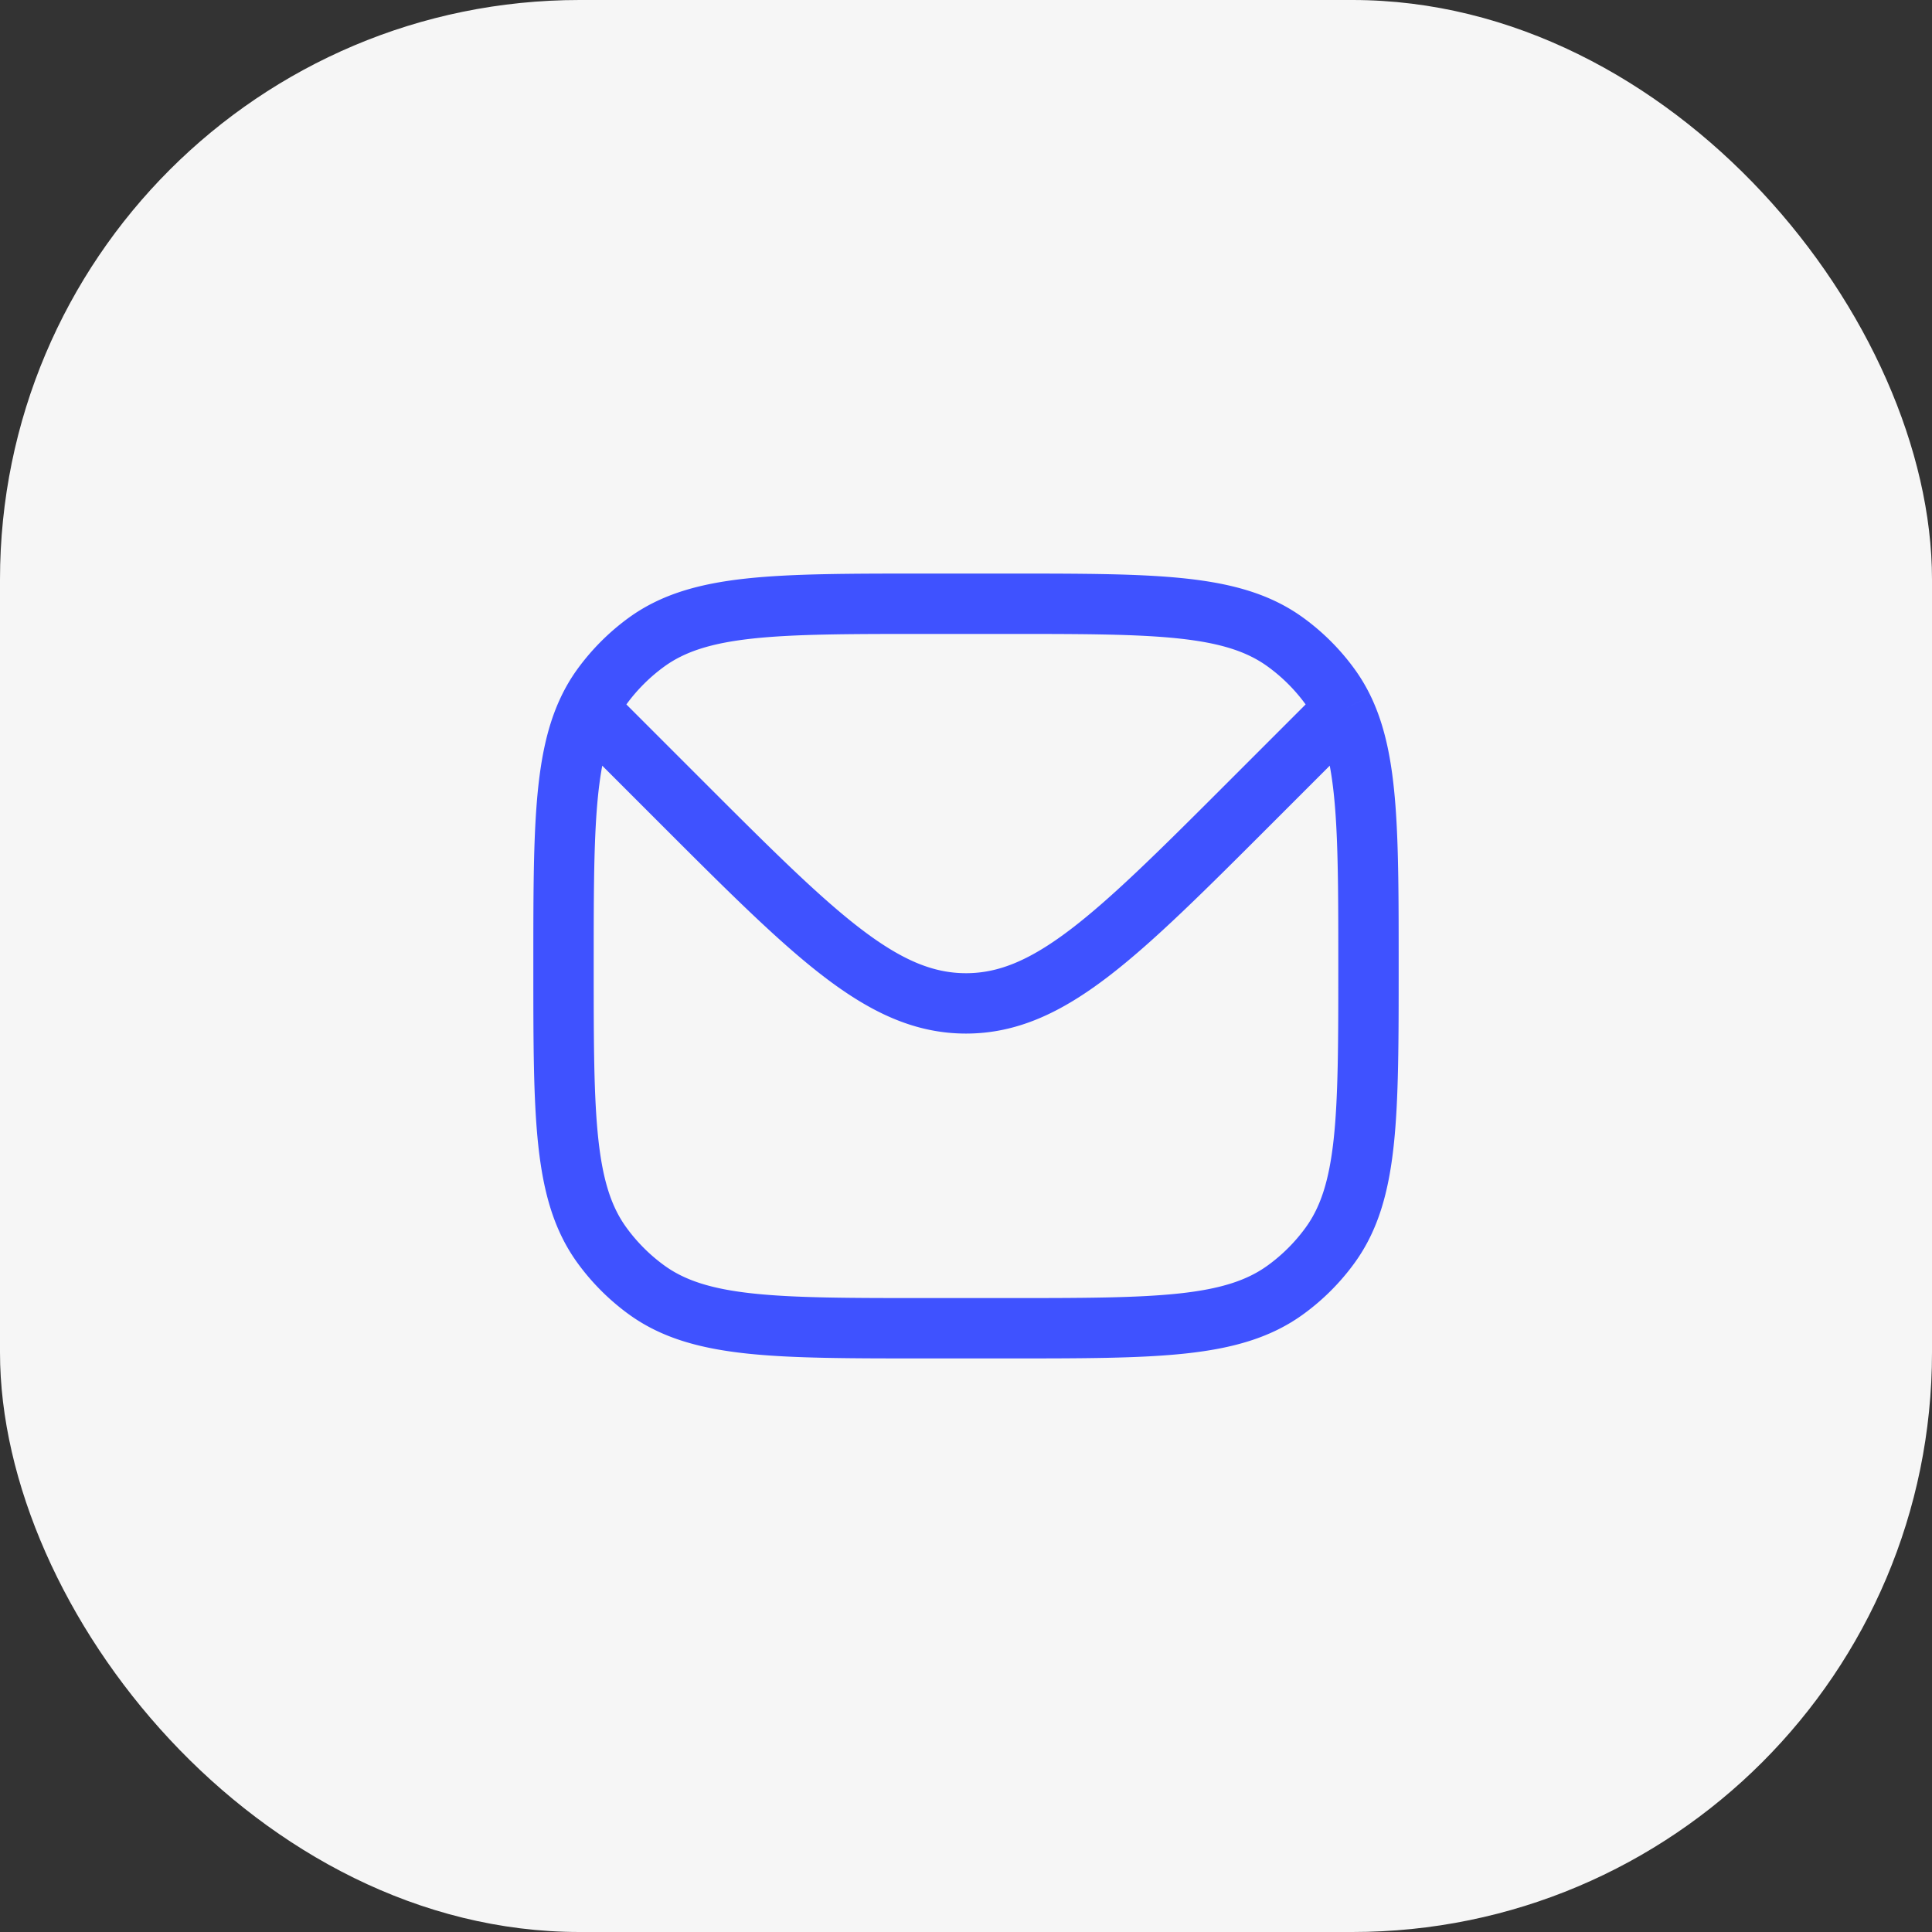 <svg width="40" height="40" fill="none" xmlns="http://www.w3.org/2000/svg"><rect width="100%" height="100%" fill="#333333" stroke="none"/><rect width="40" height="40" rx="12" fill="#F6F6F6"/><path d="M12.174 14.707c-.507 1.073-.507 2.605-.507 5.293 0 3.125 0 4.687.796 5.782.257.354.568.665.921.922 1.096.796 2.658.796 5.783.796h1.666c3.125 0 4.688 0 5.783-.796.354-.257.665-.568.922-.922.795-1.095.795-2.657.795-5.782 0-2.707 0-4.242-.517-5.316m-15.642.023c.082-.174.177-.336.289-.49a4.19 4.19 0 01.921-.921c1.096-.796 2.658-.796 5.783-.796h1.666c3.125 0 4.688 0 5.783.796.354.257.665.568.922.922.106.146.198.3.278.466m-15.642.023L12.5 15l1.607 1.607c2.778 2.778 4.167 4.167 5.893 4.167s3.115-1.389 5.893-4.167L27.5 15l.316-.316" stroke="#3F52FF" stroke-width="1.25"/></svg>